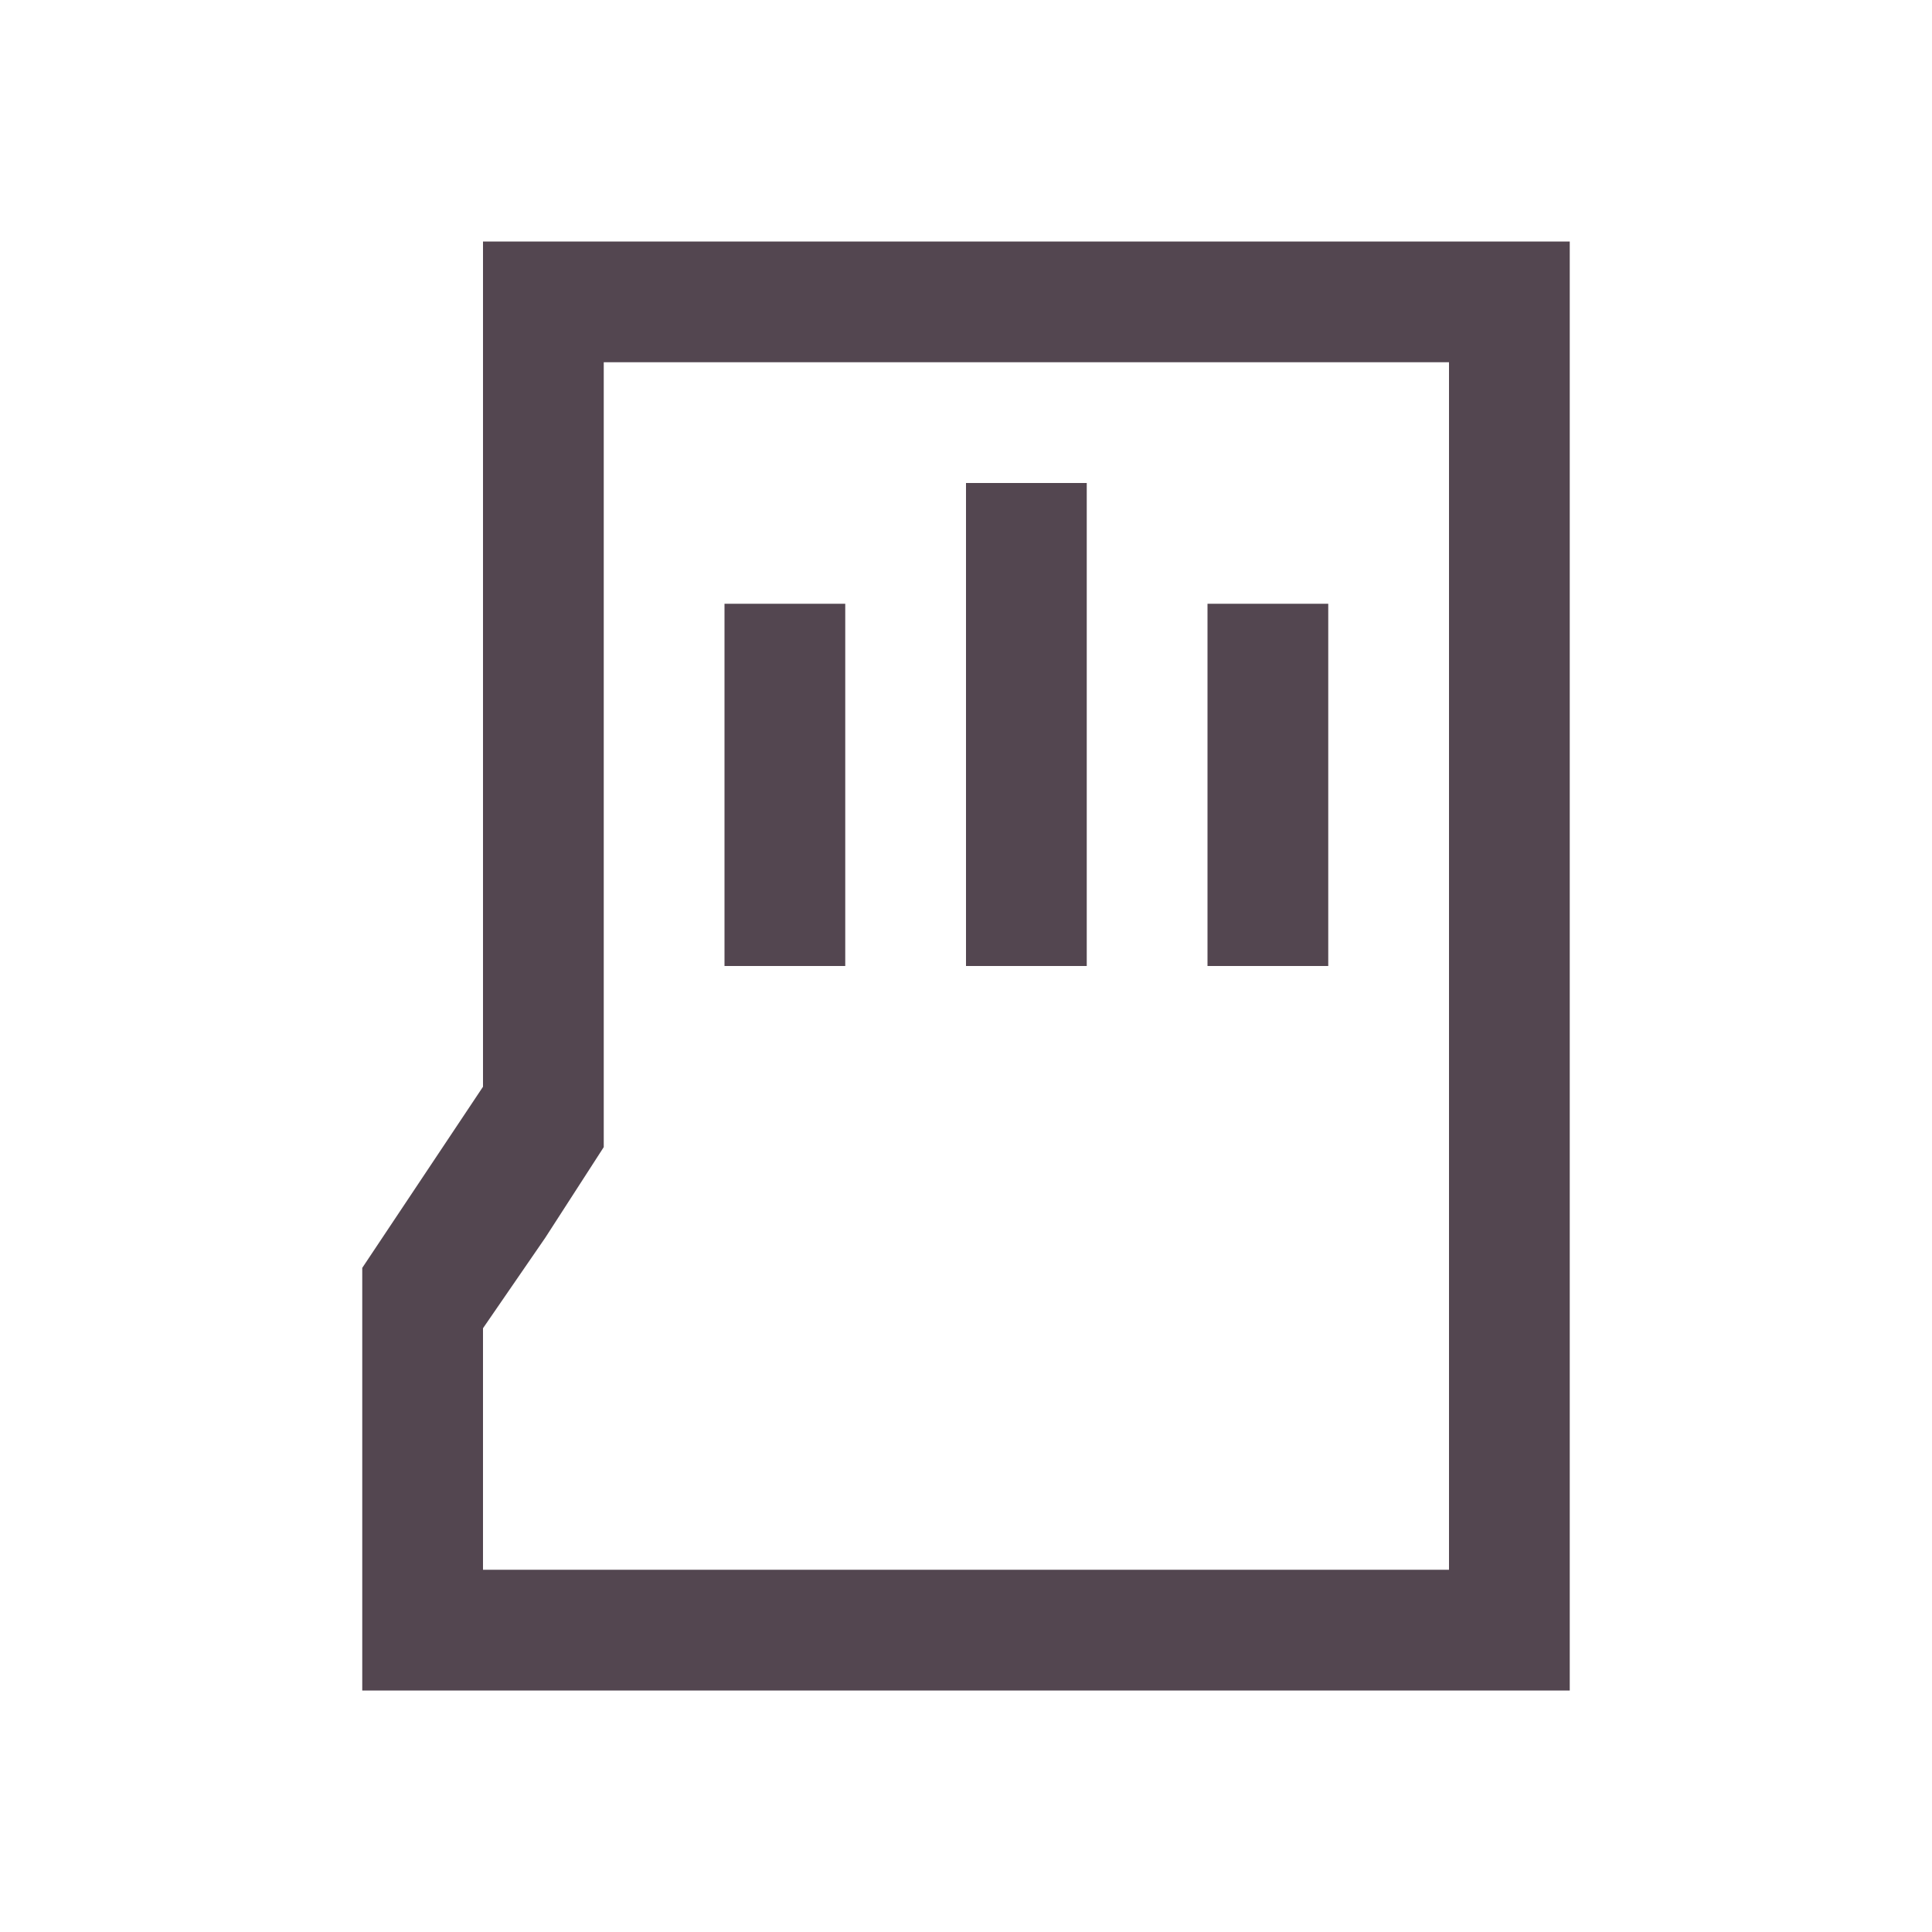<svg xmlns="http://www.w3.org/2000/svg" viewBox="0 0 16 16"><path d="M10 5h1v3h-1zM8 4h1v4H8zM6 5h1v3H6zM4 2v7l-1 1.5V14h10V2zm1 1h7v10H4v-2l.516-.75L5 9.5z" style="color:#534650;fill:currentColor;fill-opacity:1;stroke:none"/></svg>
